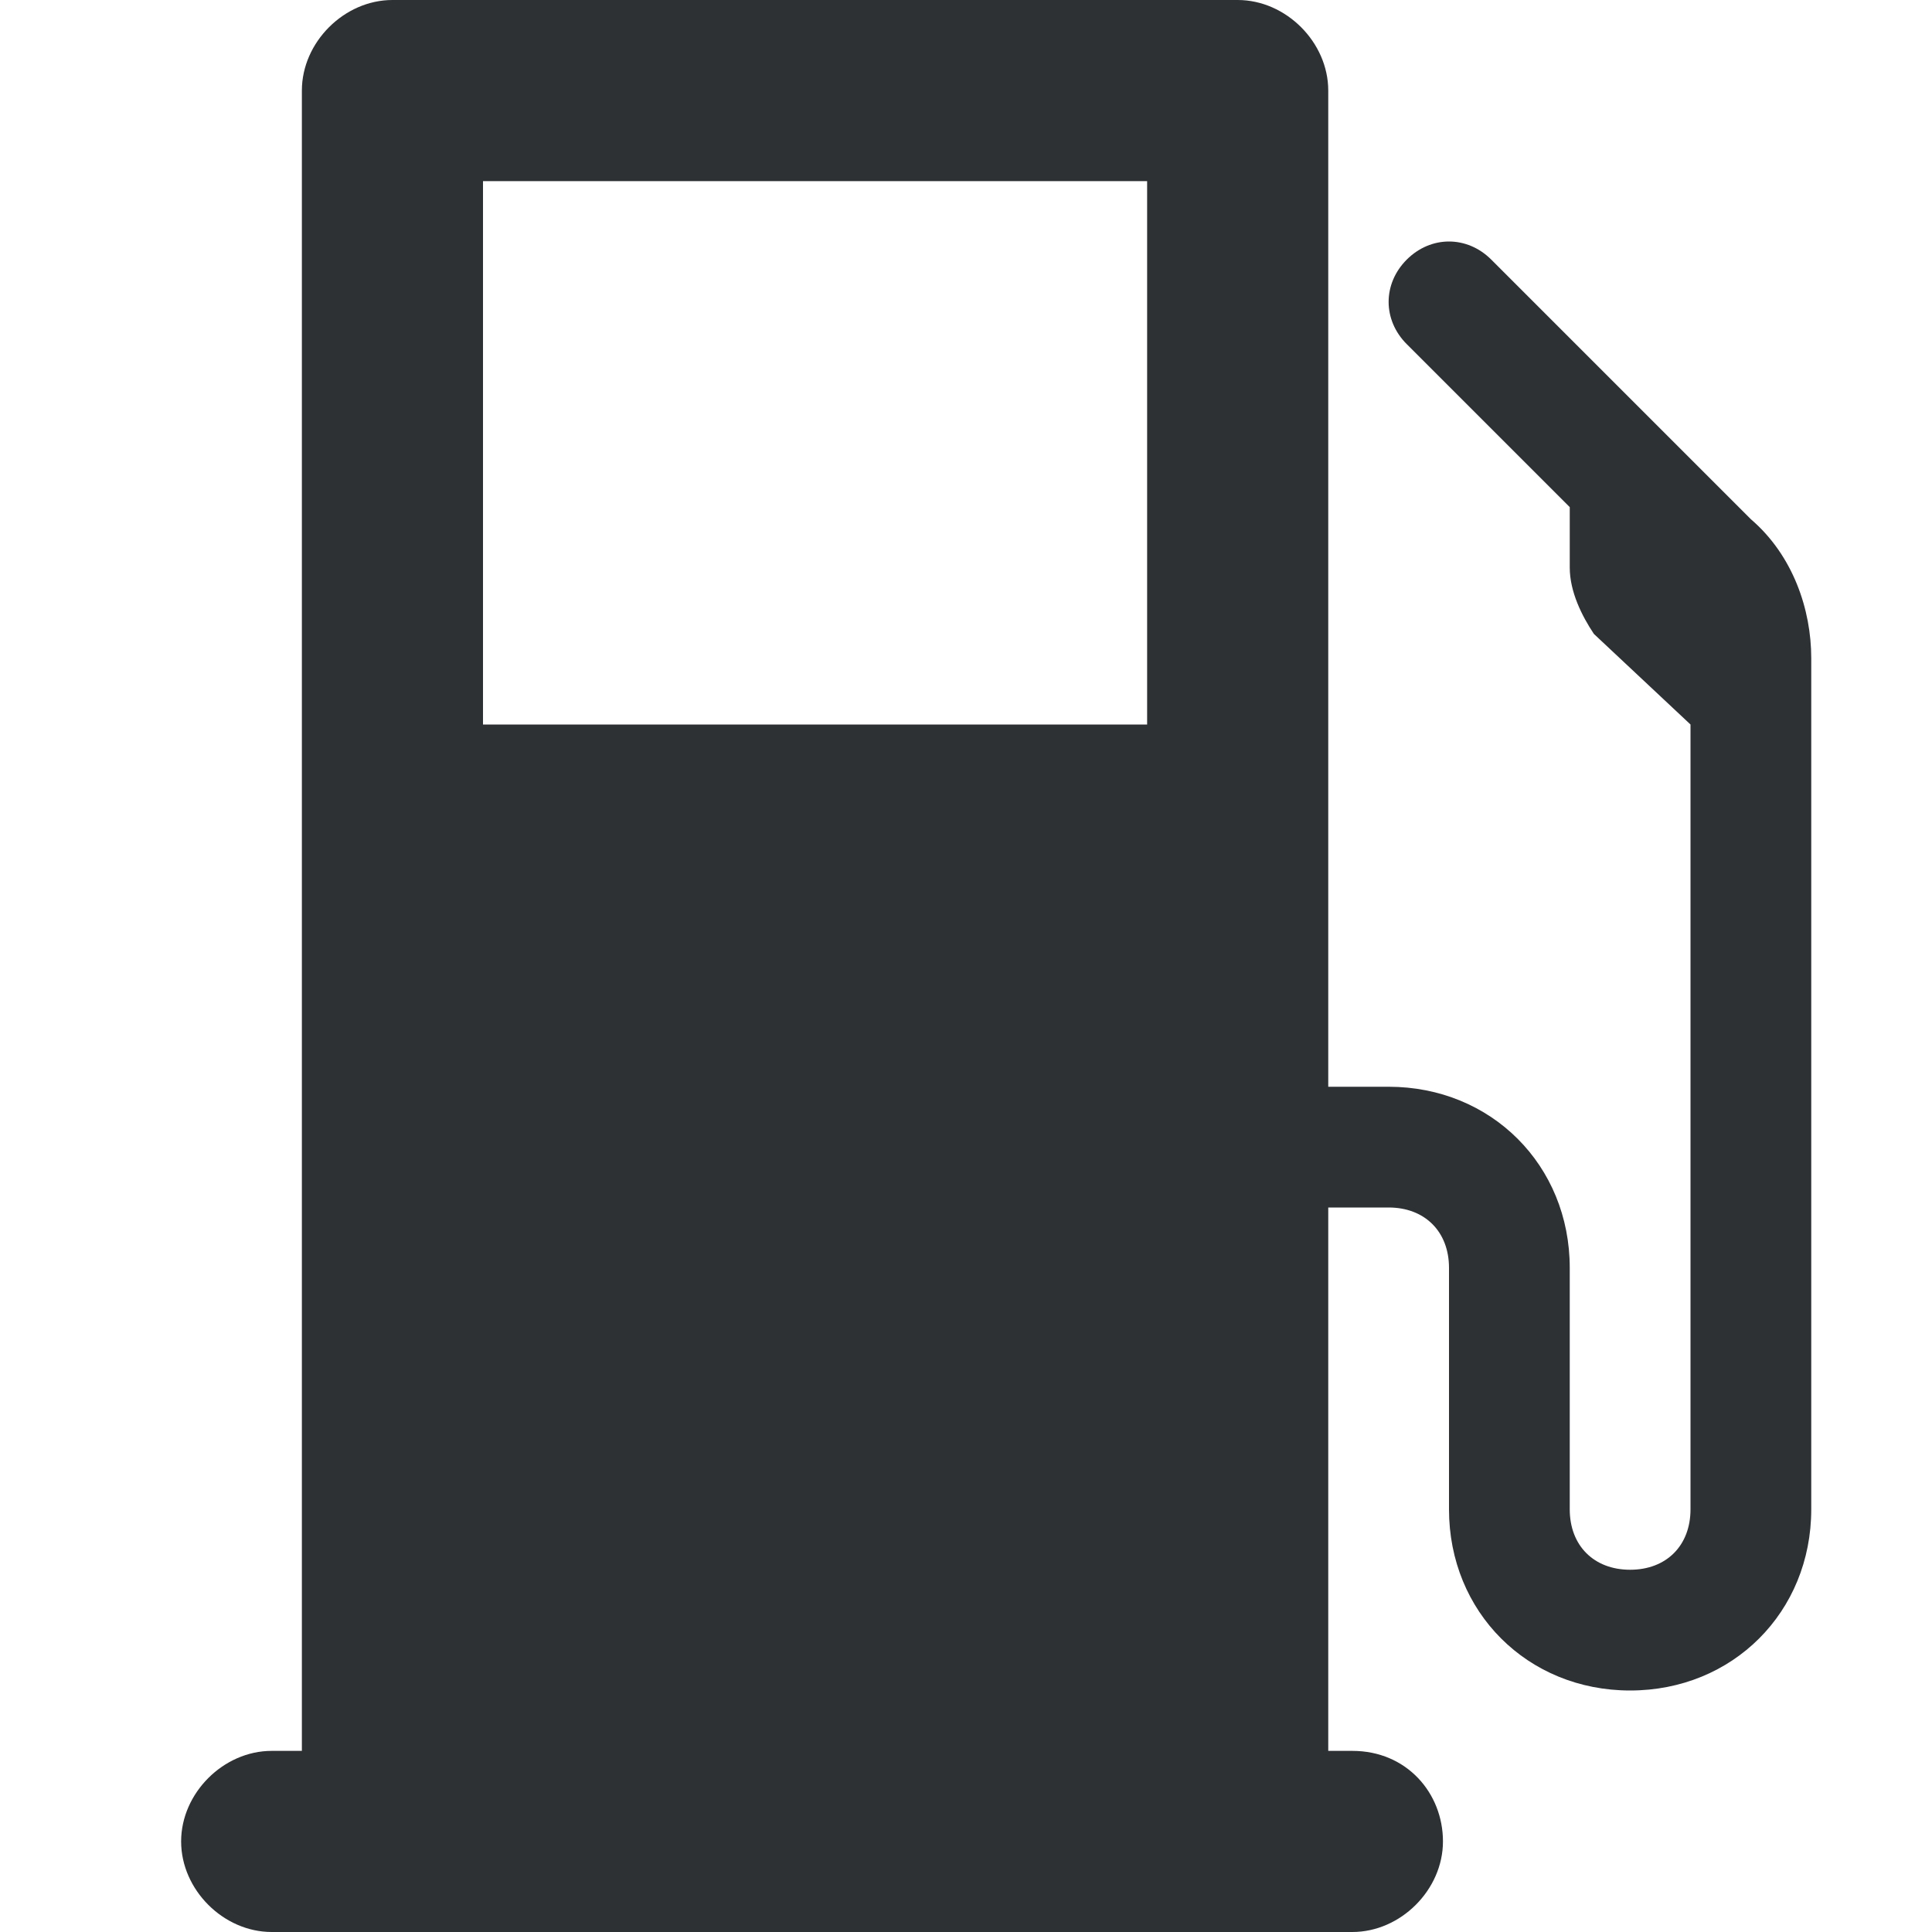 <?xml version="1.0" encoding="utf-8"?>
<!-- Generator: Adobe Illustrator 18.1.0, SVG Export Plug-In . SVG Version: 6.00 Build 0)  -->
<svg version="1.1" id="Layer_1" xmlns="http://www.w3.org/2000/svg" xmlns:xlink="http://www.w3.org/1999/xlink" x="0px" y="0px"
	 viewBox="0 0 32 32" enable-background="new 0 0 32 32" xml:space="preserve">
<path fill-rule="evenodd" clip-rule="evenodd" fill="#2D3134" d="M29,8.6l-4.3-4.3c-0.4-0.4-1-0.4-1.4,0s-0.4,1,0,1.4L26,8.4v1
	c0,0.4,0.2,0.8,0.4,1.1L28,12v13c0,0.6-0.4,1-1,1s-1-0.4-1-1v-4c0-1.7-1.3-3-3-3h-1V1.5C22,0.7,21.3,0,20.5,0h-14C5.7,0,5,0.7,5,1.5
	V29H4.5C3.7,29,3,29.7,3,30.5S3.7,32,4.5,32H5h17h0.4c0.8,0,1.5-0.7,1.5-1.5S23.3,29,22.4,29H22v-9h1c0.6,0,1,0.4,1,1v4
	c0,1.7,1.3,3,3,3s3-1.3,3-3V10.9C30,10.1,29.7,9.2,29,8.6z M19,12H8V3h11V12z"/>
</svg>
